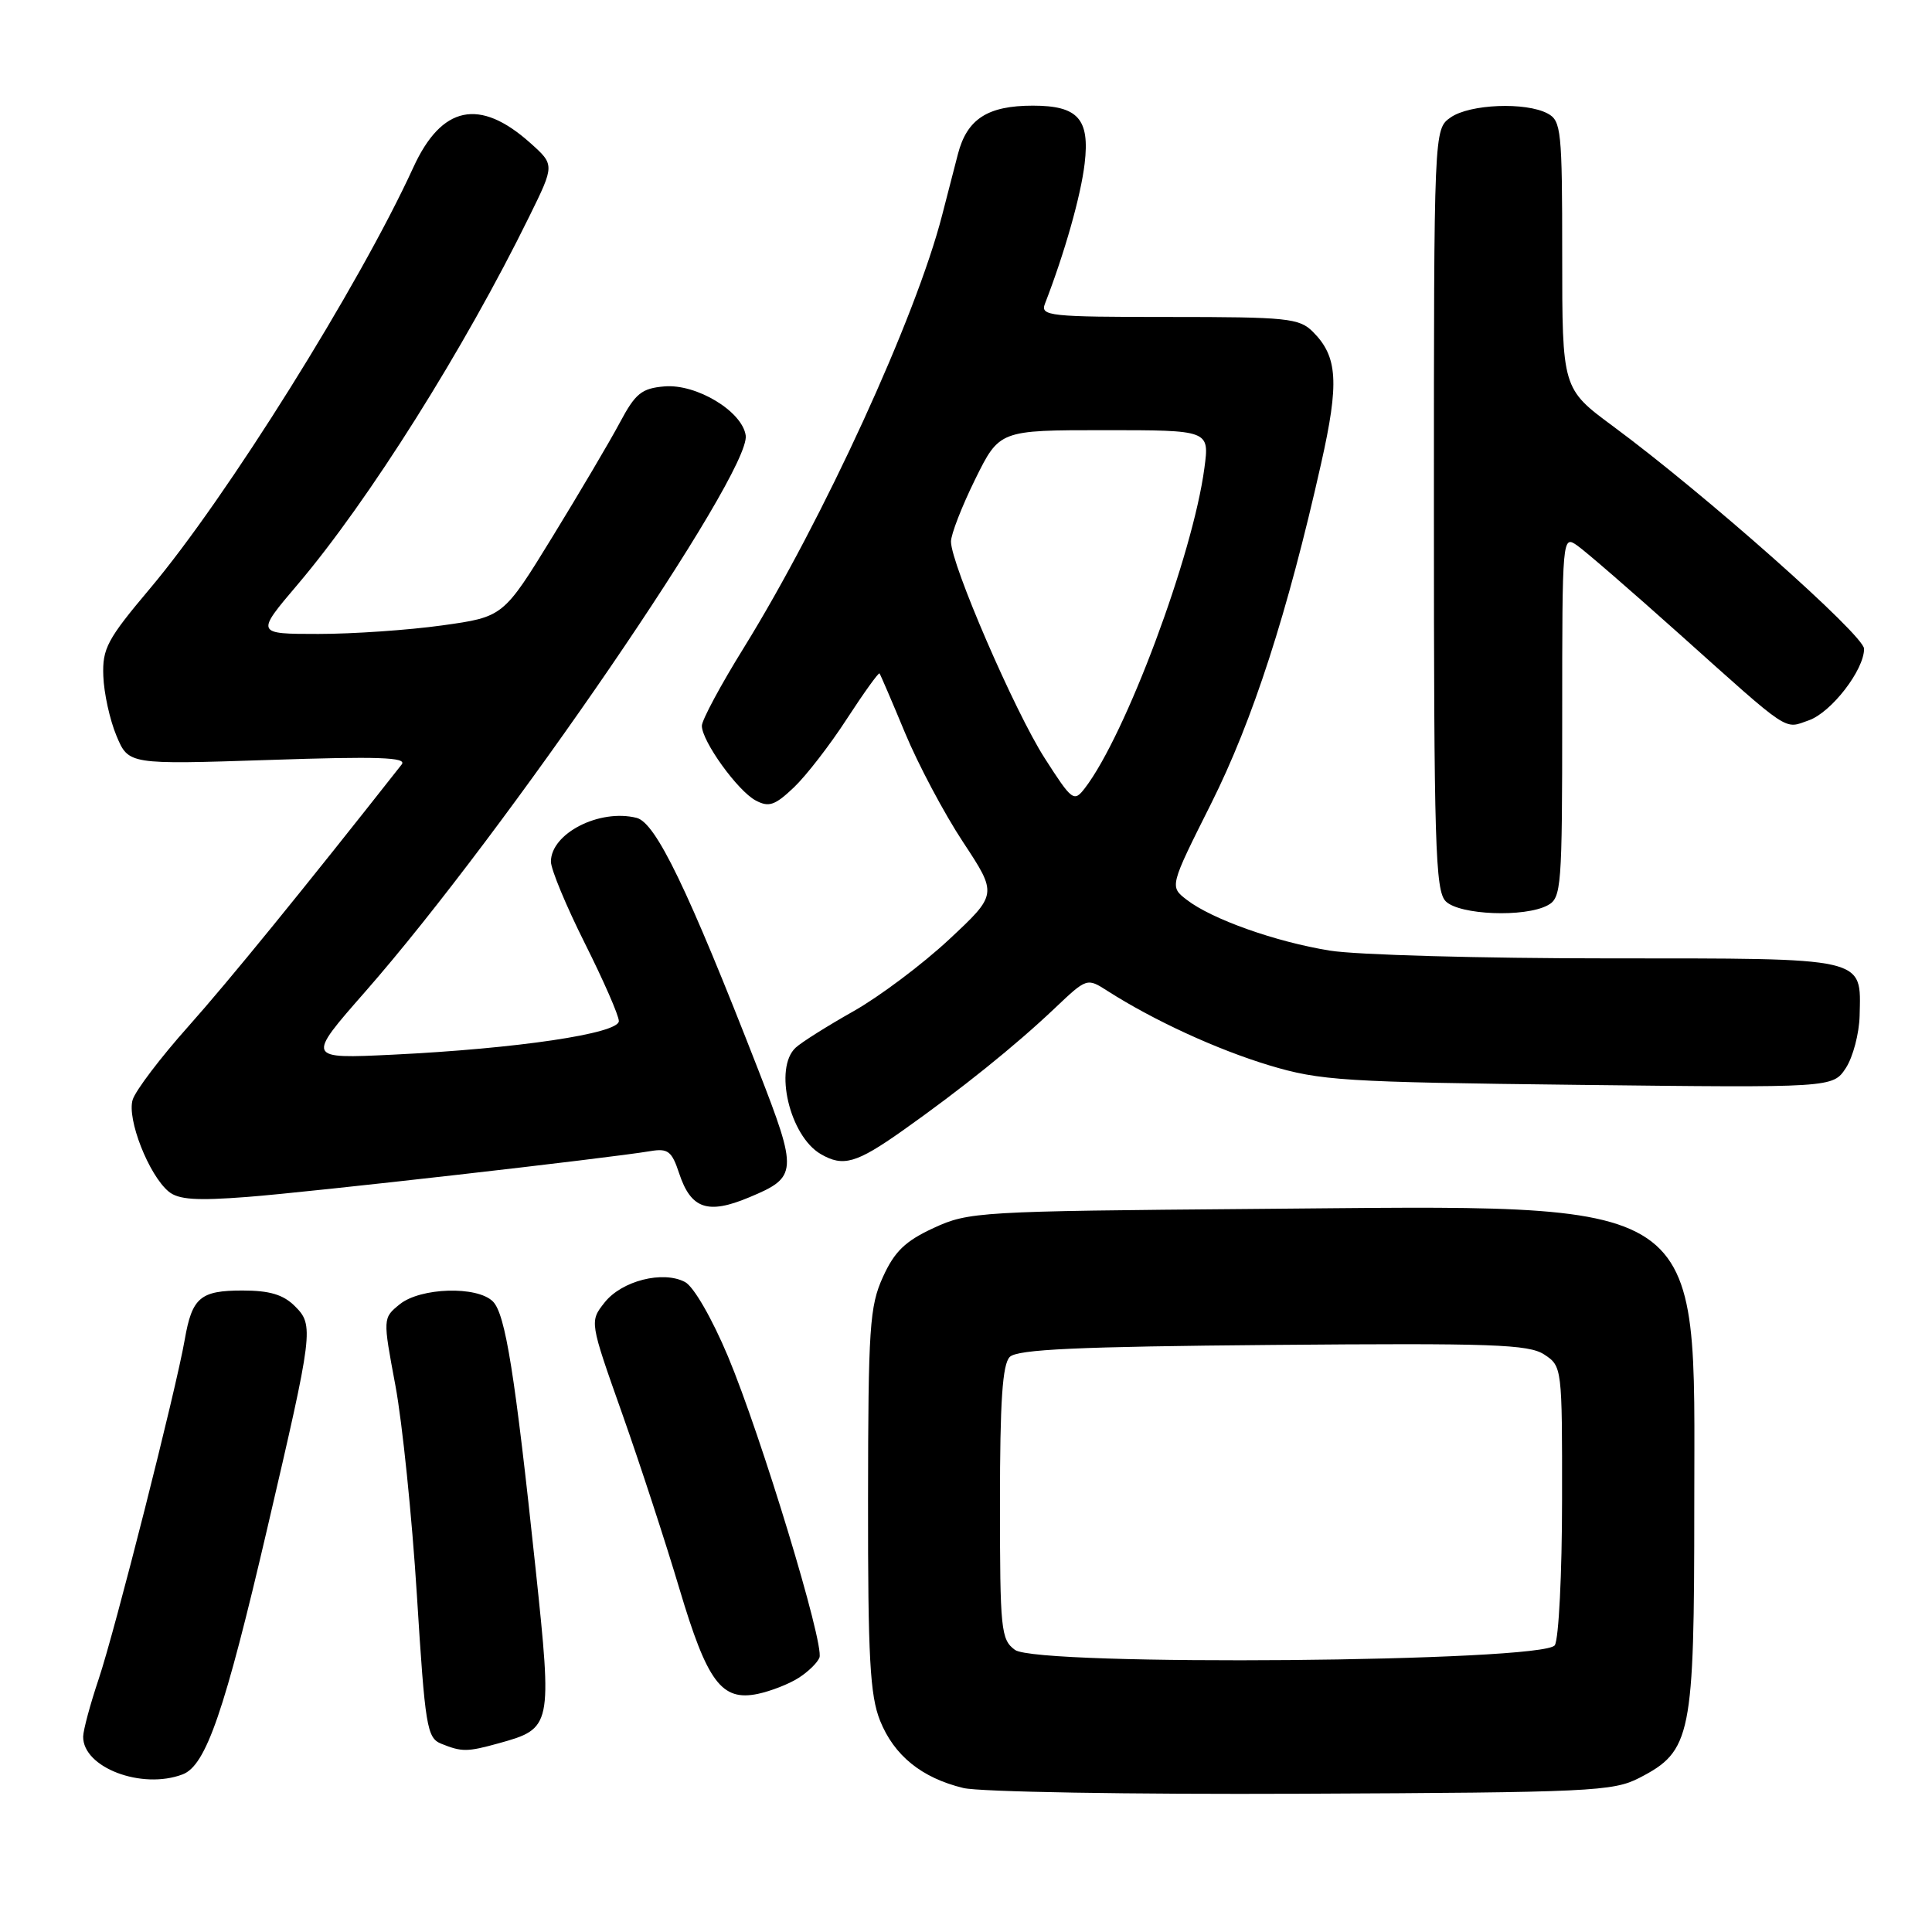 <?xml version="1.0" encoding="UTF-8" standalone="no"?>
<!DOCTYPE svg PUBLIC "-//W3C//DTD SVG 1.1//EN" "http://www.w3.org/Graphics/SVG/1.1/DTD/svg11.dtd" >
<svg xmlns="http://www.w3.org/2000/svg" xmlns:xlink="http://www.w3.org/1999/xlink" version="1.1" viewBox="0 0 256 256">
 <g >
 <path fill="currentColor"
d=" M 217.22 235.58 C 224.12 232.02 224.50 230.11 224.50 199.50 C 224.50 157.91 227.16 159.70 166.23 160.19 C 129.77 160.49 128.34 160.57 123.72 162.71 C 119.95 164.45 118.53 165.82 116.99 169.21 C 115.23 173.09 115.04 175.89 115.02 198.73 C 115.00 219.65 115.28 224.65 116.61 227.99 C 118.47 232.62 122.12 235.58 127.65 236.92 C 129.78 237.44 149.75 237.78 172.50 237.68 C 210.76 237.51 213.75 237.37 217.22 235.58 Z  M 24.21 235.11 C 27.30 233.93 29.77 226.76 35.42 202.50 C 41.52 176.33 41.61 175.61 39.08 173.08 C 37.54 171.54 35.73 171.00 32.12 171.00 C 26.54 171.00 25.45 171.93 24.48 177.50 C 23.33 184.14 15.23 216.08 13.07 222.50 C 11.96 225.80 11.04 229.22 11.02 230.10 C 10.96 234.20 18.78 237.18 24.21 235.11 Z  M 66.10 230.99 C 73.13 229.04 73.18 228.79 70.98 207.96 C 68.23 182.00 66.97 174.11 65.31 172.45 C 63.22 170.37 55.72 170.60 52.97 172.82 C 50.72 174.65 50.72 174.65 52.39 183.57 C 53.31 188.48 54.59 200.99 55.24 211.36 C 56.33 228.83 56.57 230.28 58.46 231.05 C 61.20 232.16 61.91 232.15 66.10 230.99 Z  M 105.80 222.34 C 107.07 221.54 108.32 220.32 108.58 219.64 C 109.26 217.88 100.85 190.21 96.46 179.73 C 94.35 174.71 91.93 170.50 90.78 169.88 C 87.85 168.32 82.38 169.71 80.11 172.59 C 78.12 175.11 78.12 175.11 82.44 187.31 C 84.81 194.01 88.22 204.45 90.02 210.50 C 93.72 222.91 95.61 225.44 100.41 224.45 C 102.11 224.09 104.54 223.15 105.80 222.34 Z  M 99.28 158.65 C 105.70 155.97 105.75 155.32 100.47 141.75 C 91.13 117.78 86.90 109.01 84.35 108.37 C 79.43 107.14 73.00 110.43 73.00 114.17 C 73.00 115.20 75.03 120.07 77.50 125.00 C 79.97 129.93 82.00 134.56 82.00 135.30 C 82.00 136.95 68.52 138.95 52.04 139.75 C 40.59 140.30 40.59 140.30 48.40 131.40 C 66.94 110.26 99.52 62.63 98.81 57.70 C 98.35 54.50 92.29 50.84 88.04 51.20 C 85.01 51.46 84.19 52.13 82.13 56.00 C 80.81 58.48 76.79 65.28 73.21 71.12 C 66.69 81.74 66.69 81.74 58.59 82.87 C 54.14 83.49 46.76 84.00 42.19 84.00 C 33.87 84.00 33.87 84.00 39.48 77.40 C 48.86 66.34 61.53 46.21 70.14 28.67 C 73.50 21.84 73.50 21.84 70.26 18.94 C 63.55 12.94 58.52 13.99 54.77 22.18 C 47.60 37.83 30.00 65.98 19.86 78.00 C 14.21 84.71 13.55 85.93 13.69 89.58 C 13.77 91.83 14.55 95.39 15.43 97.49 C 17.03 101.31 17.03 101.31 35.60 100.70 C 50.08 100.21 53.97 100.34 53.23 101.29 C 40.23 117.81 30.30 130.01 24.96 136.00 C 21.28 140.12 17.96 144.50 17.58 145.72 C 16.79 148.25 19.71 155.70 22.35 157.89 C 23.65 158.96 26.02 159.12 32.77 158.60 C 41.13 157.96 80.60 153.47 86.18 152.53 C 88.51 152.14 89.02 152.53 89.99 155.47 C 91.55 160.19 93.78 160.96 99.28 158.65 Z  M 119.59 149.82 C 127.37 144.32 134.51 138.58 139.76 133.60 C 144.02 129.56 144.03 129.56 146.76 131.31 C 152.88 135.22 161.25 139.07 168.17 141.16 C 174.96 143.20 177.96 143.39 209.18 143.75 C 242.86 144.14 242.86 144.14 244.59 141.51 C 245.53 140.06 246.35 136.95 246.41 134.59 C 246.58 126.75 247.66 127.00 213.13 126.99 C 196.28 126.99 179.67 126.53 176.21 125.96 C 169.02 124.80 160.55 121.79 157.24 119.22 C 154.97 117.47 154.97 117.47 160.48 106.48 C 166.00 95.46 170.61 81.22 175.05 61.44 C 177.47 50.70 177.26 47.26 173.97 43.97 C 172.16 42.16 170.59 42.00 154.89 42.00 C 139.01 42.00 137.83 41.87 138.46 40.25 C 141.09 33.46 143.22 25.92 143.72 21.68 C 144.42 15.77 142.85 14.00 136.86 14.00 C 130.87 14.00 128.14 15.76 126.93 20.41 C 126.34 22.66 125.40 26.30 124.84 28.50 C 121.38 41.99 109.12 68.74 98.59 85.78 C 95.51 90.74 93.00 95.42 93.00 96.17 C 93.00 98.21 97.74 104.79 100.12 106.06 C 101.88 107.00 102.67 106.73 105.19 104.34 C 106.83 102.78 110.00 98.68 112.23 95.23 C 114.47 91.79 116.41 89.09 116.54 89.23 C 116.66 89.38 118.18 92.91 119.91 97.08 C 121.64 101.25 125.10 107.78 127.61 111.58 C 132.17 118.50 132.17 118.50 125.74 124.50 C 122.20 127.80 116.50 132.07 113.08 134.00 C 109.66 135.93 106.22 138.09 105.43 138.82 C 102.51 141.52 104.63 150.52 108.75 152.92 C 111.72 154.65 113.46 154.15 119.59 149.82 Z  M 205.07 119.96 C 206.90 118.99 207.00 117.63 207.00 94.91 C 207.00 71.09 207.02 70.90 209.00 72.29 C 210.10 73.06 216.23 78.37 222.62 84.09 C 237.36 97.29 236.35 96.62 239.67 95.45 C 242.66 94.40 247.00 88.78 247.00 85.97 C 247.00 84.17 225.92 65.48 213.75 56.49 C 207.00 51.50 207.00 51.50 207.00 33.79 C 207.00 17.29 206.87 16.00 205.07 15.04 C 202.17 13.49 194.75 13.79 192.22 15.56 C 190.00 17.11 190.00 17.11 190.00 67.49 C 190.00 111.94 190.18 118.04 191.57 119.43 C 193.39 121.24 202.03 121.59 205.07 119.96 Z  M 134.49 218.62 C 132.63 217.26 132.50 215.98 132.50 199.13 C 132.50 185.68 132.83 180.77 133.80 179.80 C 134.80 178.80 142.77 178.43 168.67 178.21 C 197.74 177.96 202.55 178.13 204.62 179.48 C 206.98 181.03 207.00 181.19 206.98 198.77 C 206.98 208.52 206.54 217.18 206.02 218.00 C 204.61 220.23 137.49 220.81 134.49 218.62 Z  M 138.42 100.45 C 134.45 94.26 126.03 74.78 126.01 71.77 C 126.00 70.82 127.45 67.10 129.21 63.52 C 132.43 57.00 132.43 57.00 146.34 57.00 C 160.26 57.00 160.26 57.00 159.59 62.01 C 158.06 73.57 149.14 97.44 143.74 104.45 C 142.30 106.31 142.06 106.13 138.42 100.45 Z "/>
</g>
</svg>